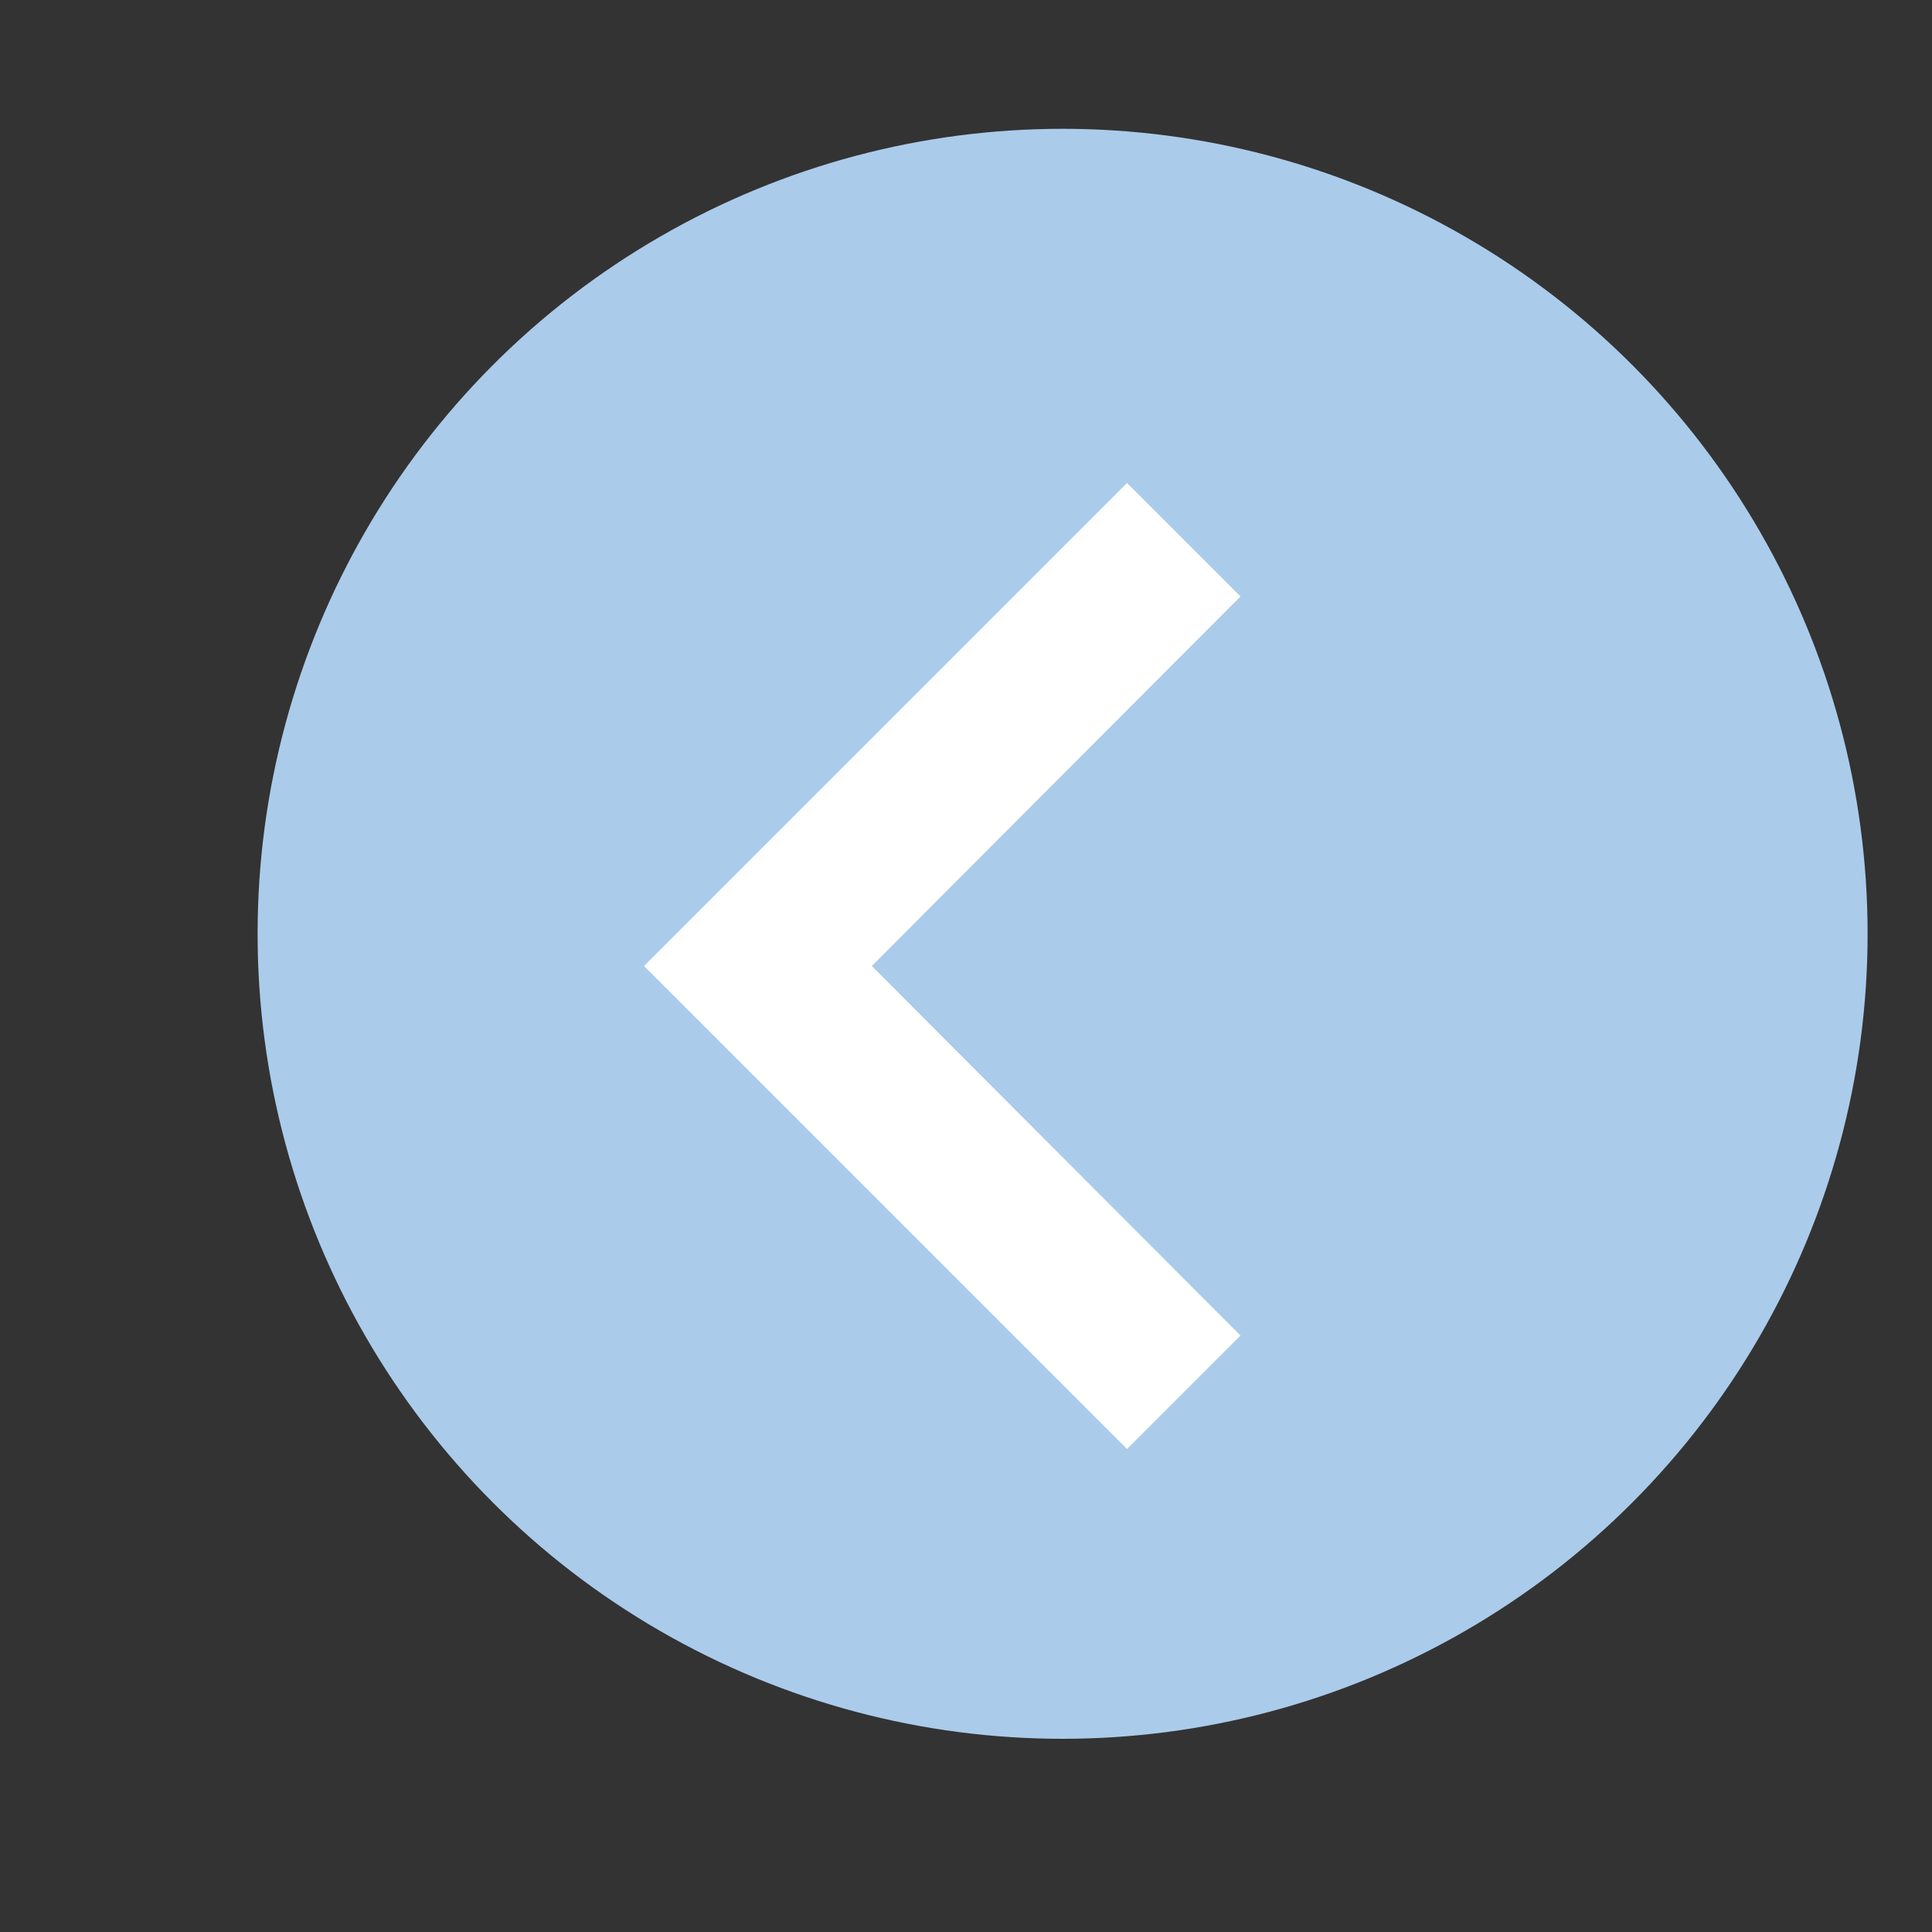 <svg width="30" height="30" viewBox="0 0 30 30" fill="none" xmlns="http://www.w3.org/2000/svg">
<rect x="0" y="0" width="30" height="30" fill="#333333" stroke="none"/>
<circle cx="16.5" cy="14.5" r="12.5" fill="#ABCBEB"/>
<g clip-path="url(#clip0_301_984)">
<path d="M19.262 20.738L13.537 15L19.262 9.262L17.5 7.5L10 15L17.5 22.5L19.262 20.738Z" fill="white"/>
</g>
<defs>
<clipPath id="clip0_301_984">
<rect width="30" height="30" fill="white"/>
</clipPath>
</defs>
</svg>
